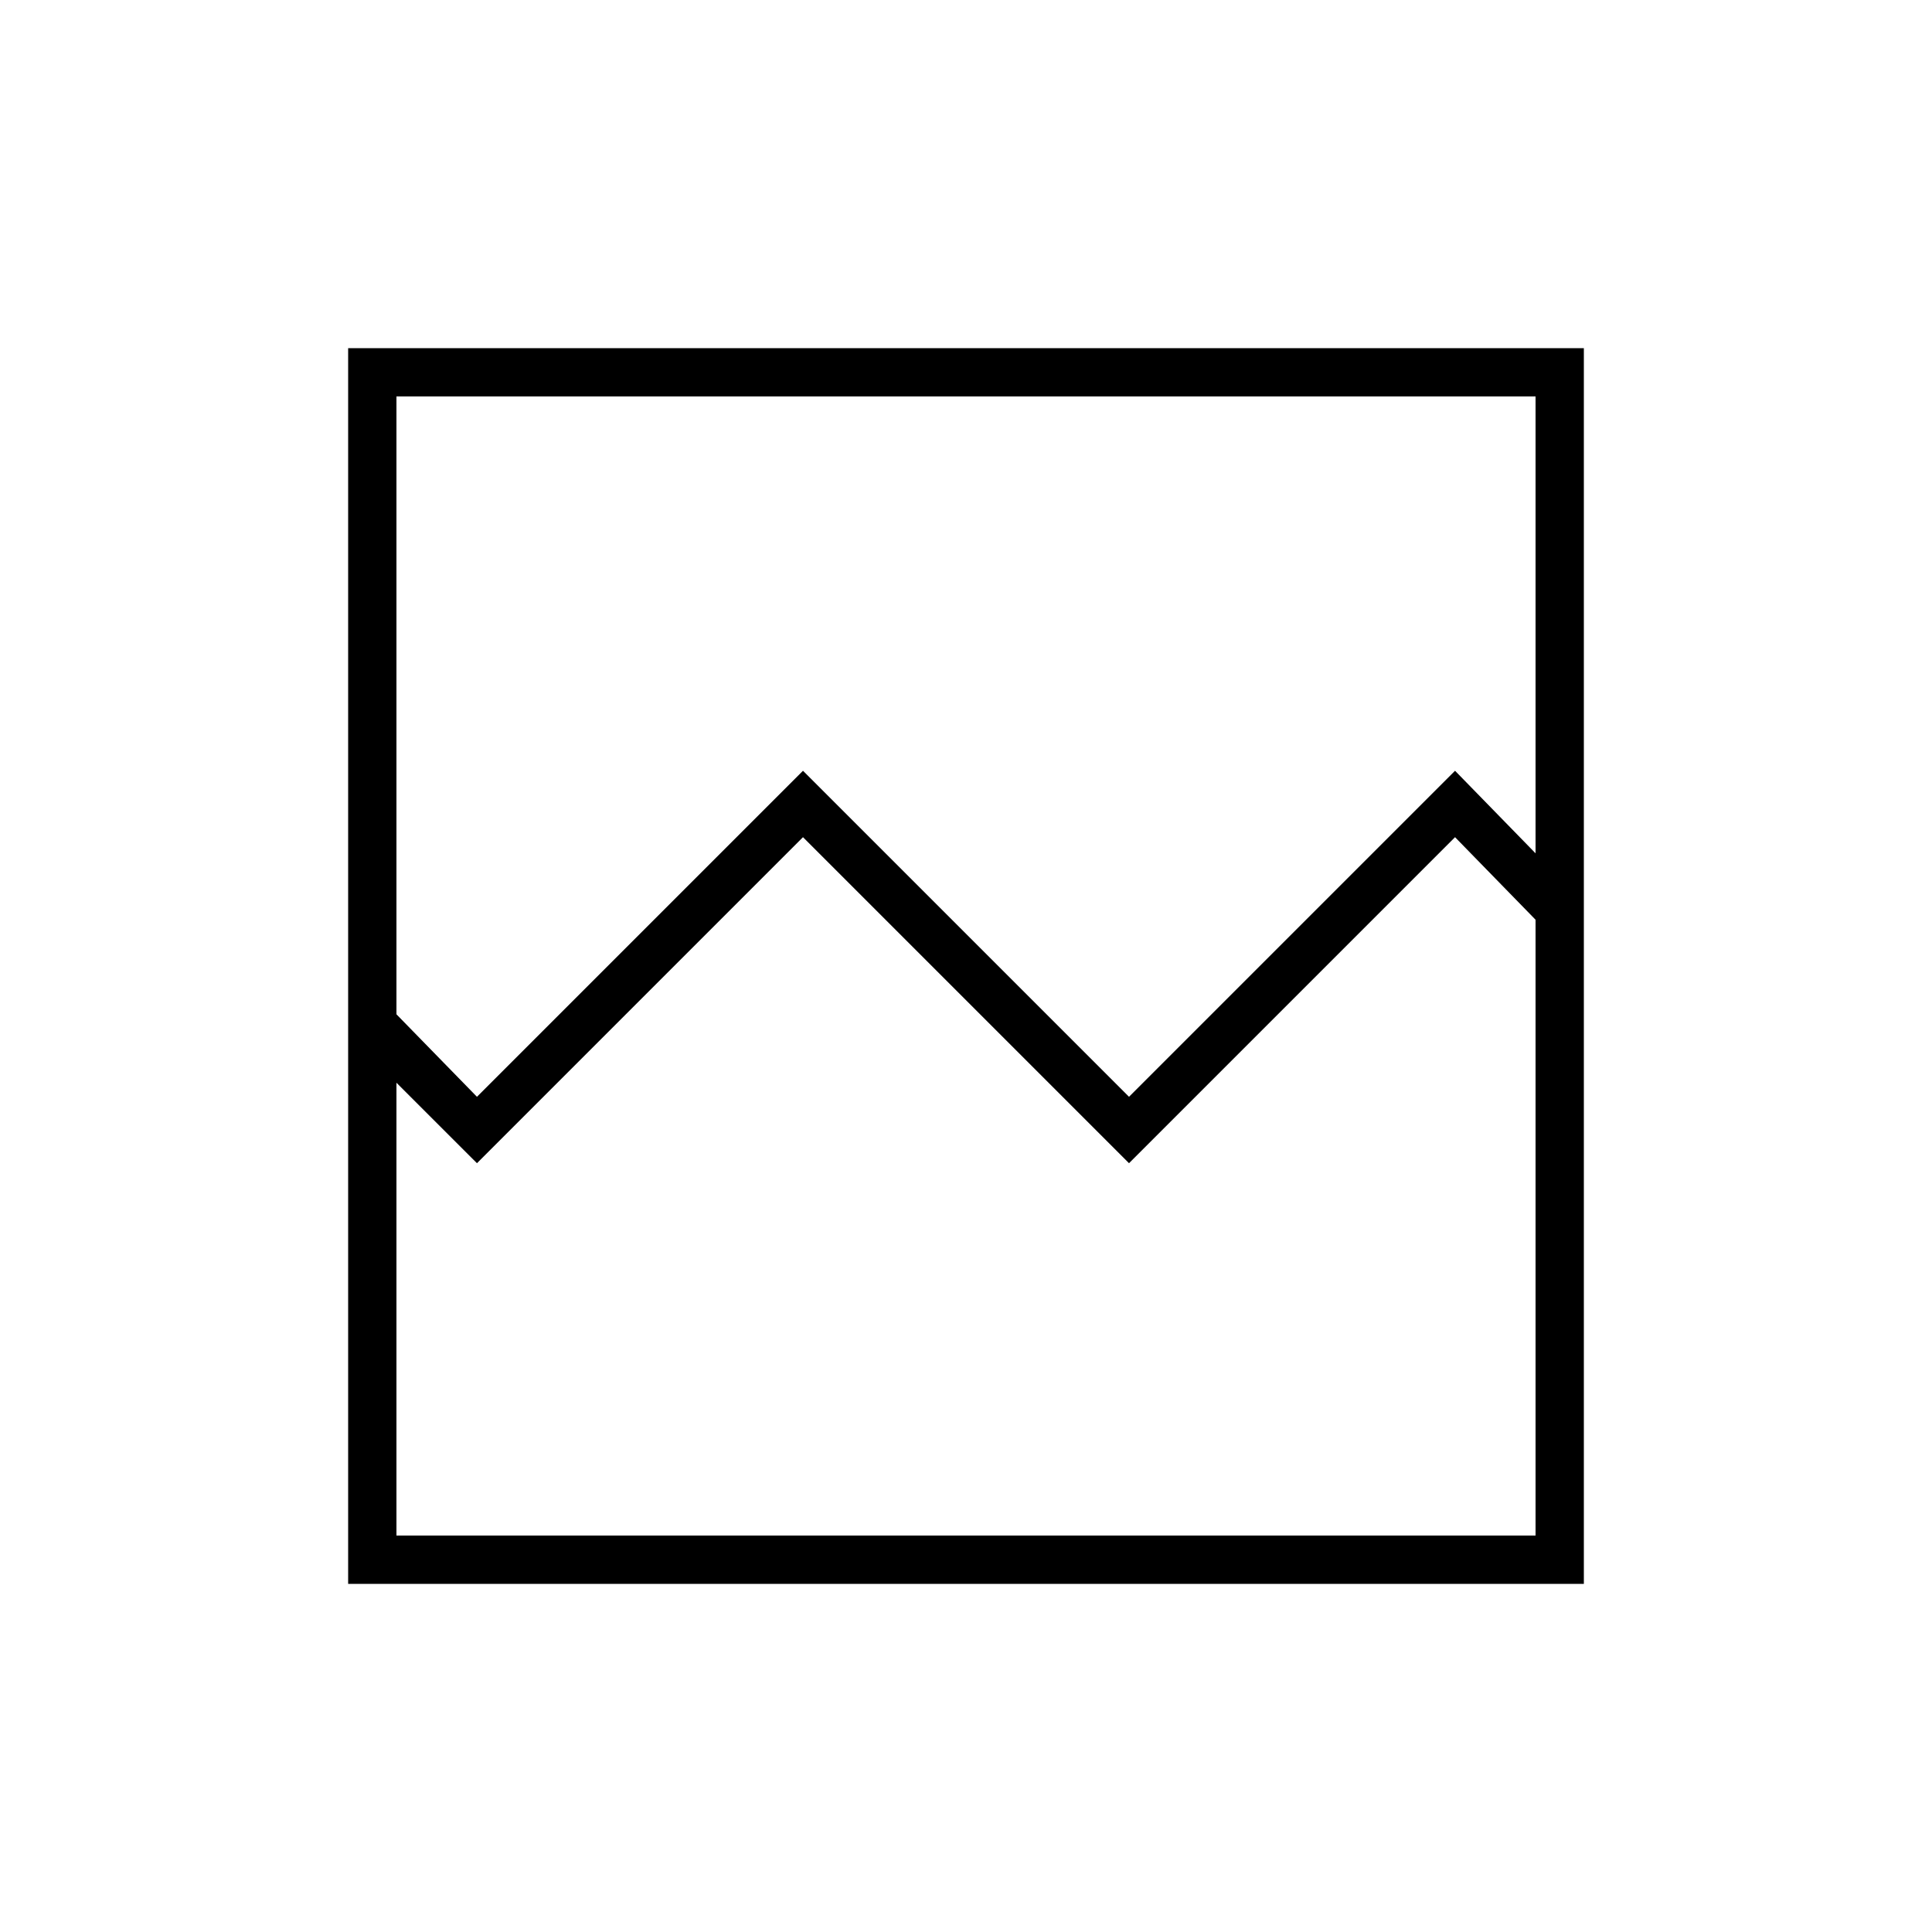 <svg xmlns="http://www.w3.org/2000/svg" height="40" width="40"><path d="M7.208 32.792V7.208H32.792V32.792ZM9.875 22.708 16.625 15.958 23.375 22.708 30.125 15.958 31.792 17.667V8.208H8.208V21ZM8.208 31.792H31.792V19.042L30.125 17.333L23.375 24.083L16.625 17.333L9.875 24.083L8.208 22.417ZM8.208 31.792V19.042V20V18.625V17.667V8.208V21V22.417Z"/></svg>